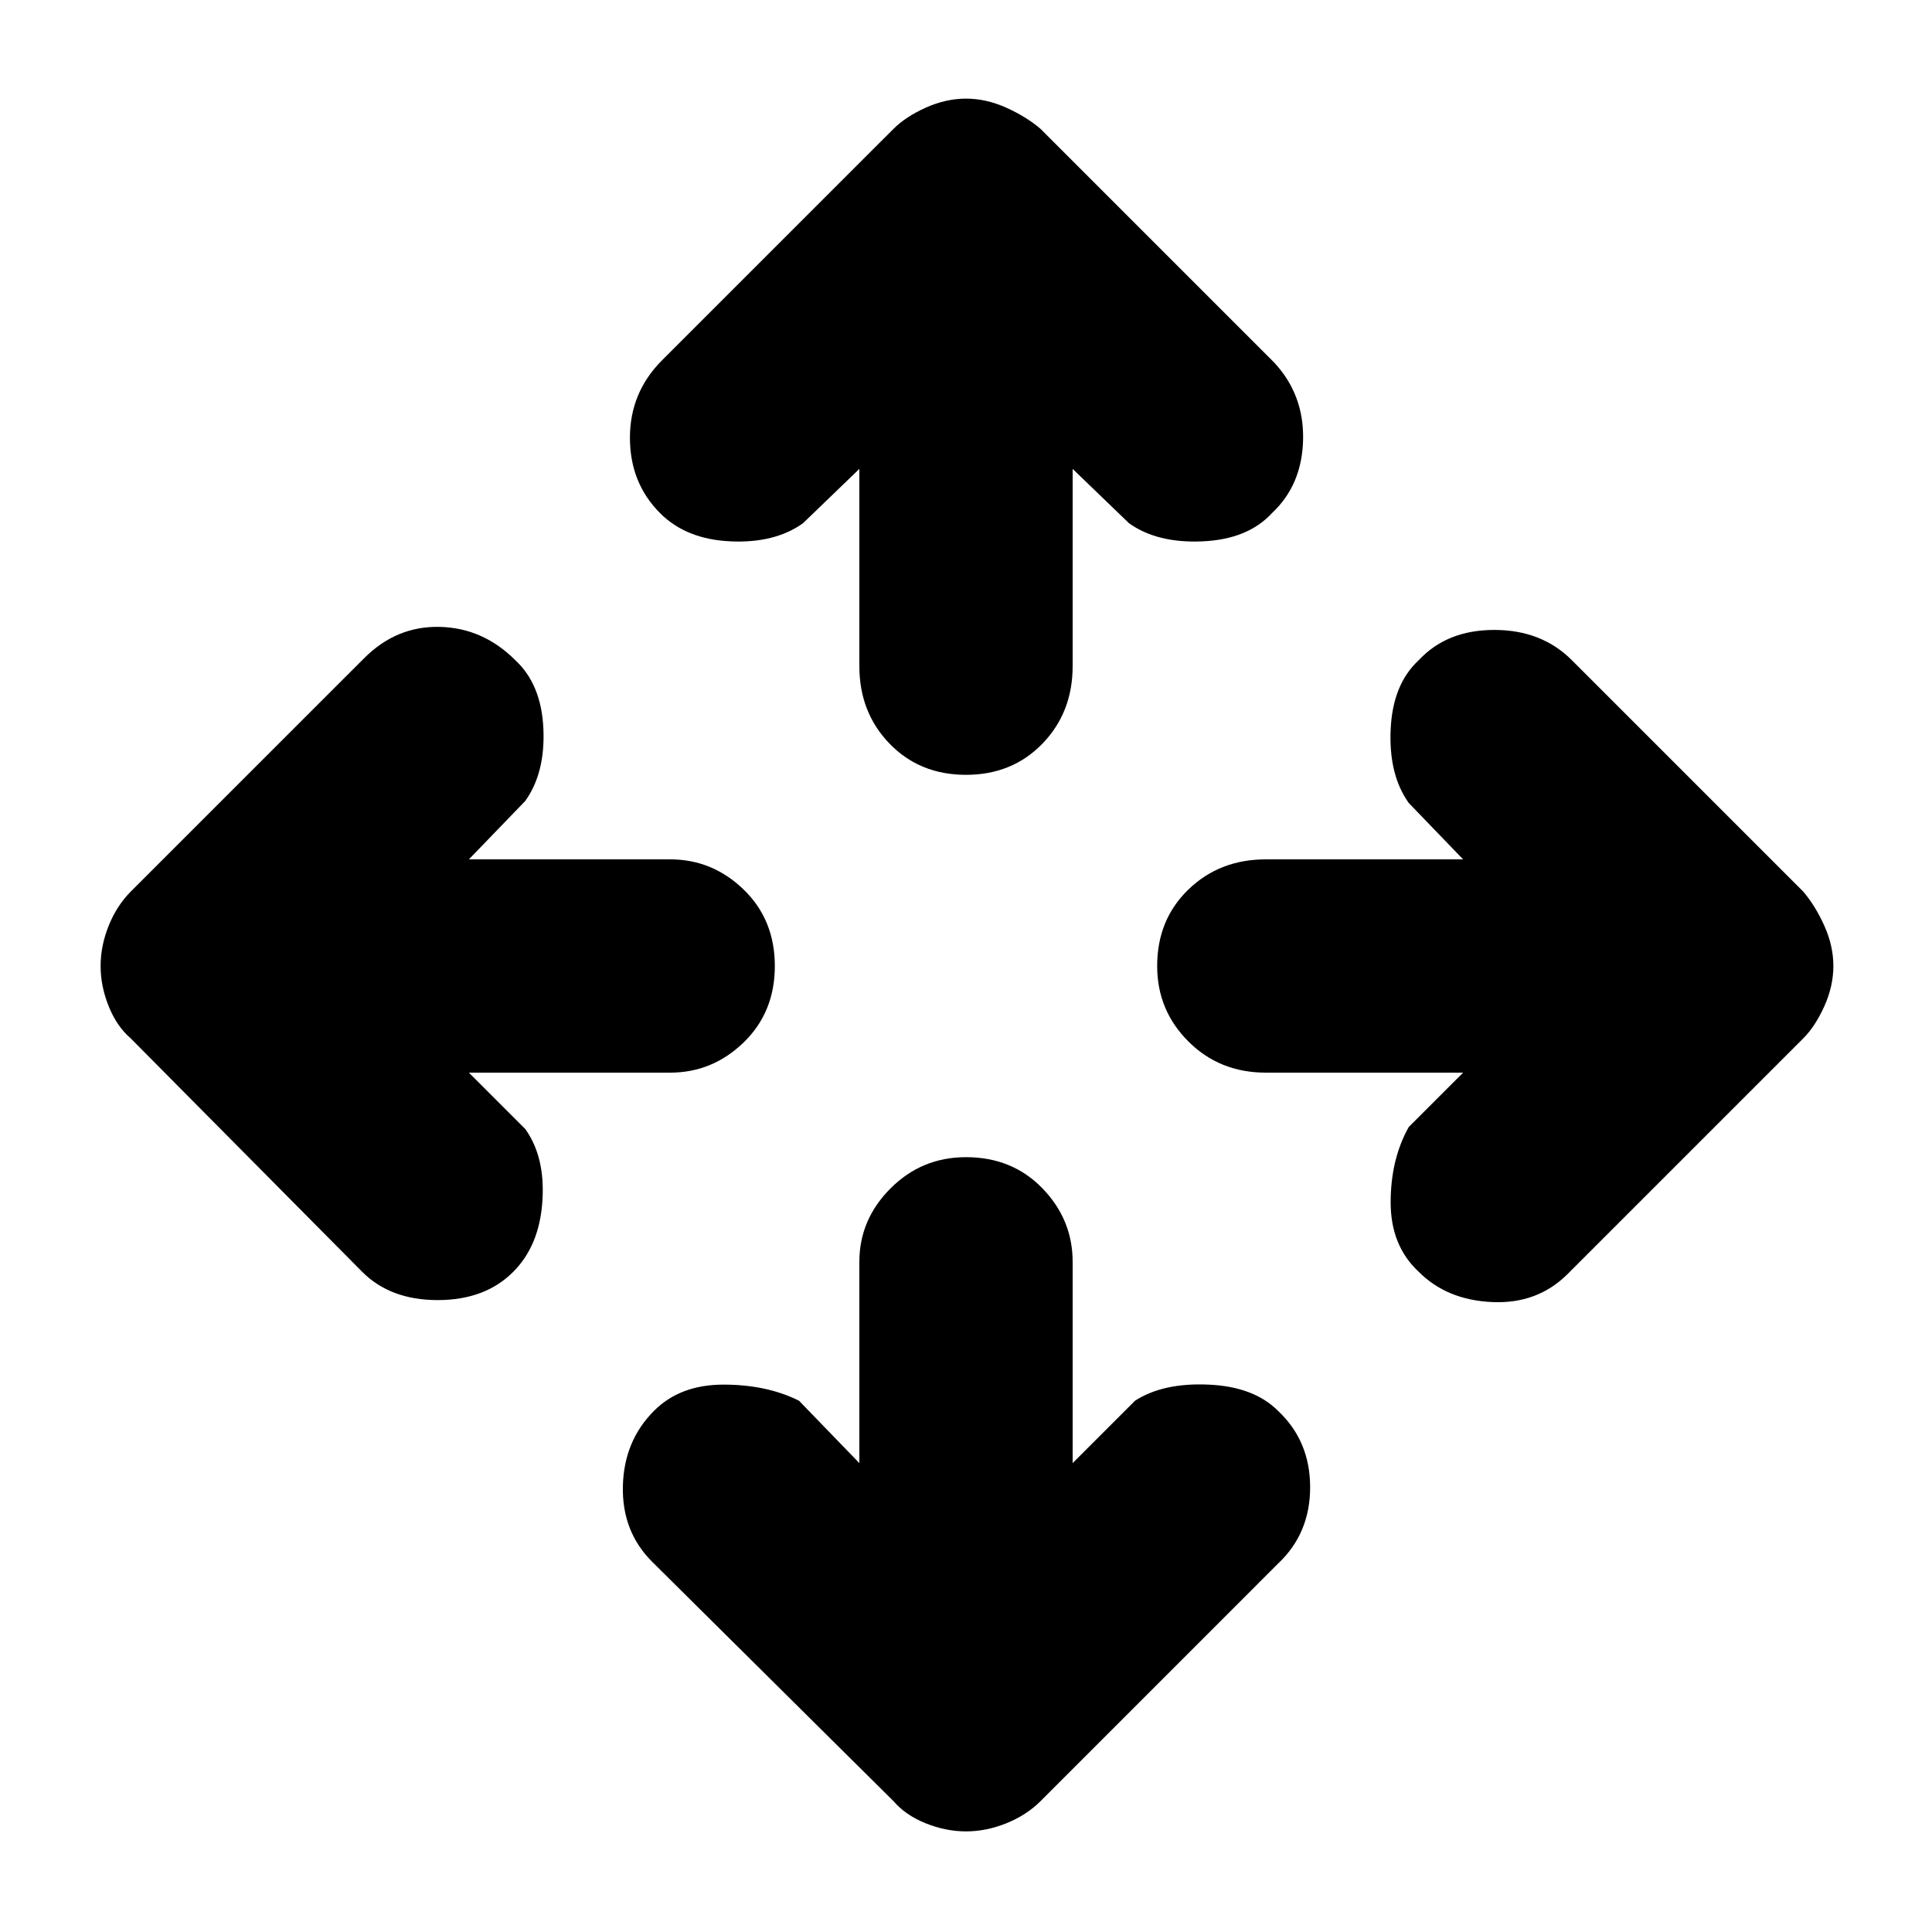 <svg xmlns="http://www.w3.org/2000/svg" height="40" width="40"><path d="M20 16.042q-.958 0-1.583-.646t-.625-1.604V9.708l-1.167 1.125q-.583.417-1.5.375-.917-.041-1.458-.583-.625-.625-.625-1.563 0-.937.666-1.604L18.5 2.667q.25-.25.667-.438.416-.187.833-.187t.833.187q.417.188.709.438L26.375 7.5q.625.667.604 1.604-.021.938-.646 1.521-.5.542-1.437.583-.938.042-1.521-.375l-1.167-1.125v4.084q0 .958-.625 1.604-.625.646-1.583.646Zm0 21.875q-.417 0-.833-.167-.417-.167-.667-.458l-5-4.959q-.625-.625-.604-1.562.021-.938.646-1.563.541-.541 1.437-.541t1.563.333l1.25 1.292v-4.167q0-.875.646-1.521.645-.646 1.562-.646.958 0 1.583.646t.625 1.521v4.167L23.5 29q.583-.375 1.521-.333.937.041 1.437.541.667.625.667 1.584 0 .958-.667 1.583l-4.916 4.917q-.292.291-.709.458-.416.167-.833.167Zm9.375-11.584q-.583-.541-.583-1.437t.375-1.563l1.125-1.125h-4.084q-.958 0-1.604-.646-.646-.645-.646-1.562 0-.958.646-1.583t1.604-.625h4.084l-1.125-1.167q-.417-.583-.375-1.521.041-.937.583-1.437.583-.625 1.563-.625.979 0 1.604.625l4.791 4.791q.25.292.438.709.187.416.187.833t-.187.833q-.188.417-.438.667l-4.875 4.875q-.625.625-1.562.583-.938-.041-1.521-.625Zm-21.875 0L2.708 21.5q-.291-.25-.458-.667-.167-.416-.167-.833t.167-.833q.167-.417.458-.709l4.834-4.833q.666-.667 1.562-.646.896.021 1.563.688.541.5.583 1.416.042.917-.375 1.5l-1.167 1.209h4.167q.875 0 1.521.625.646.625.646 1.583t-.646 1.583q-.646.625-1.521.625H9.708l1.167 1.167q.417.583.354 1.5-.062.917-.604 1.458-.583.584-1.563.584-.979 0-1.562-.584Z"/></svg>